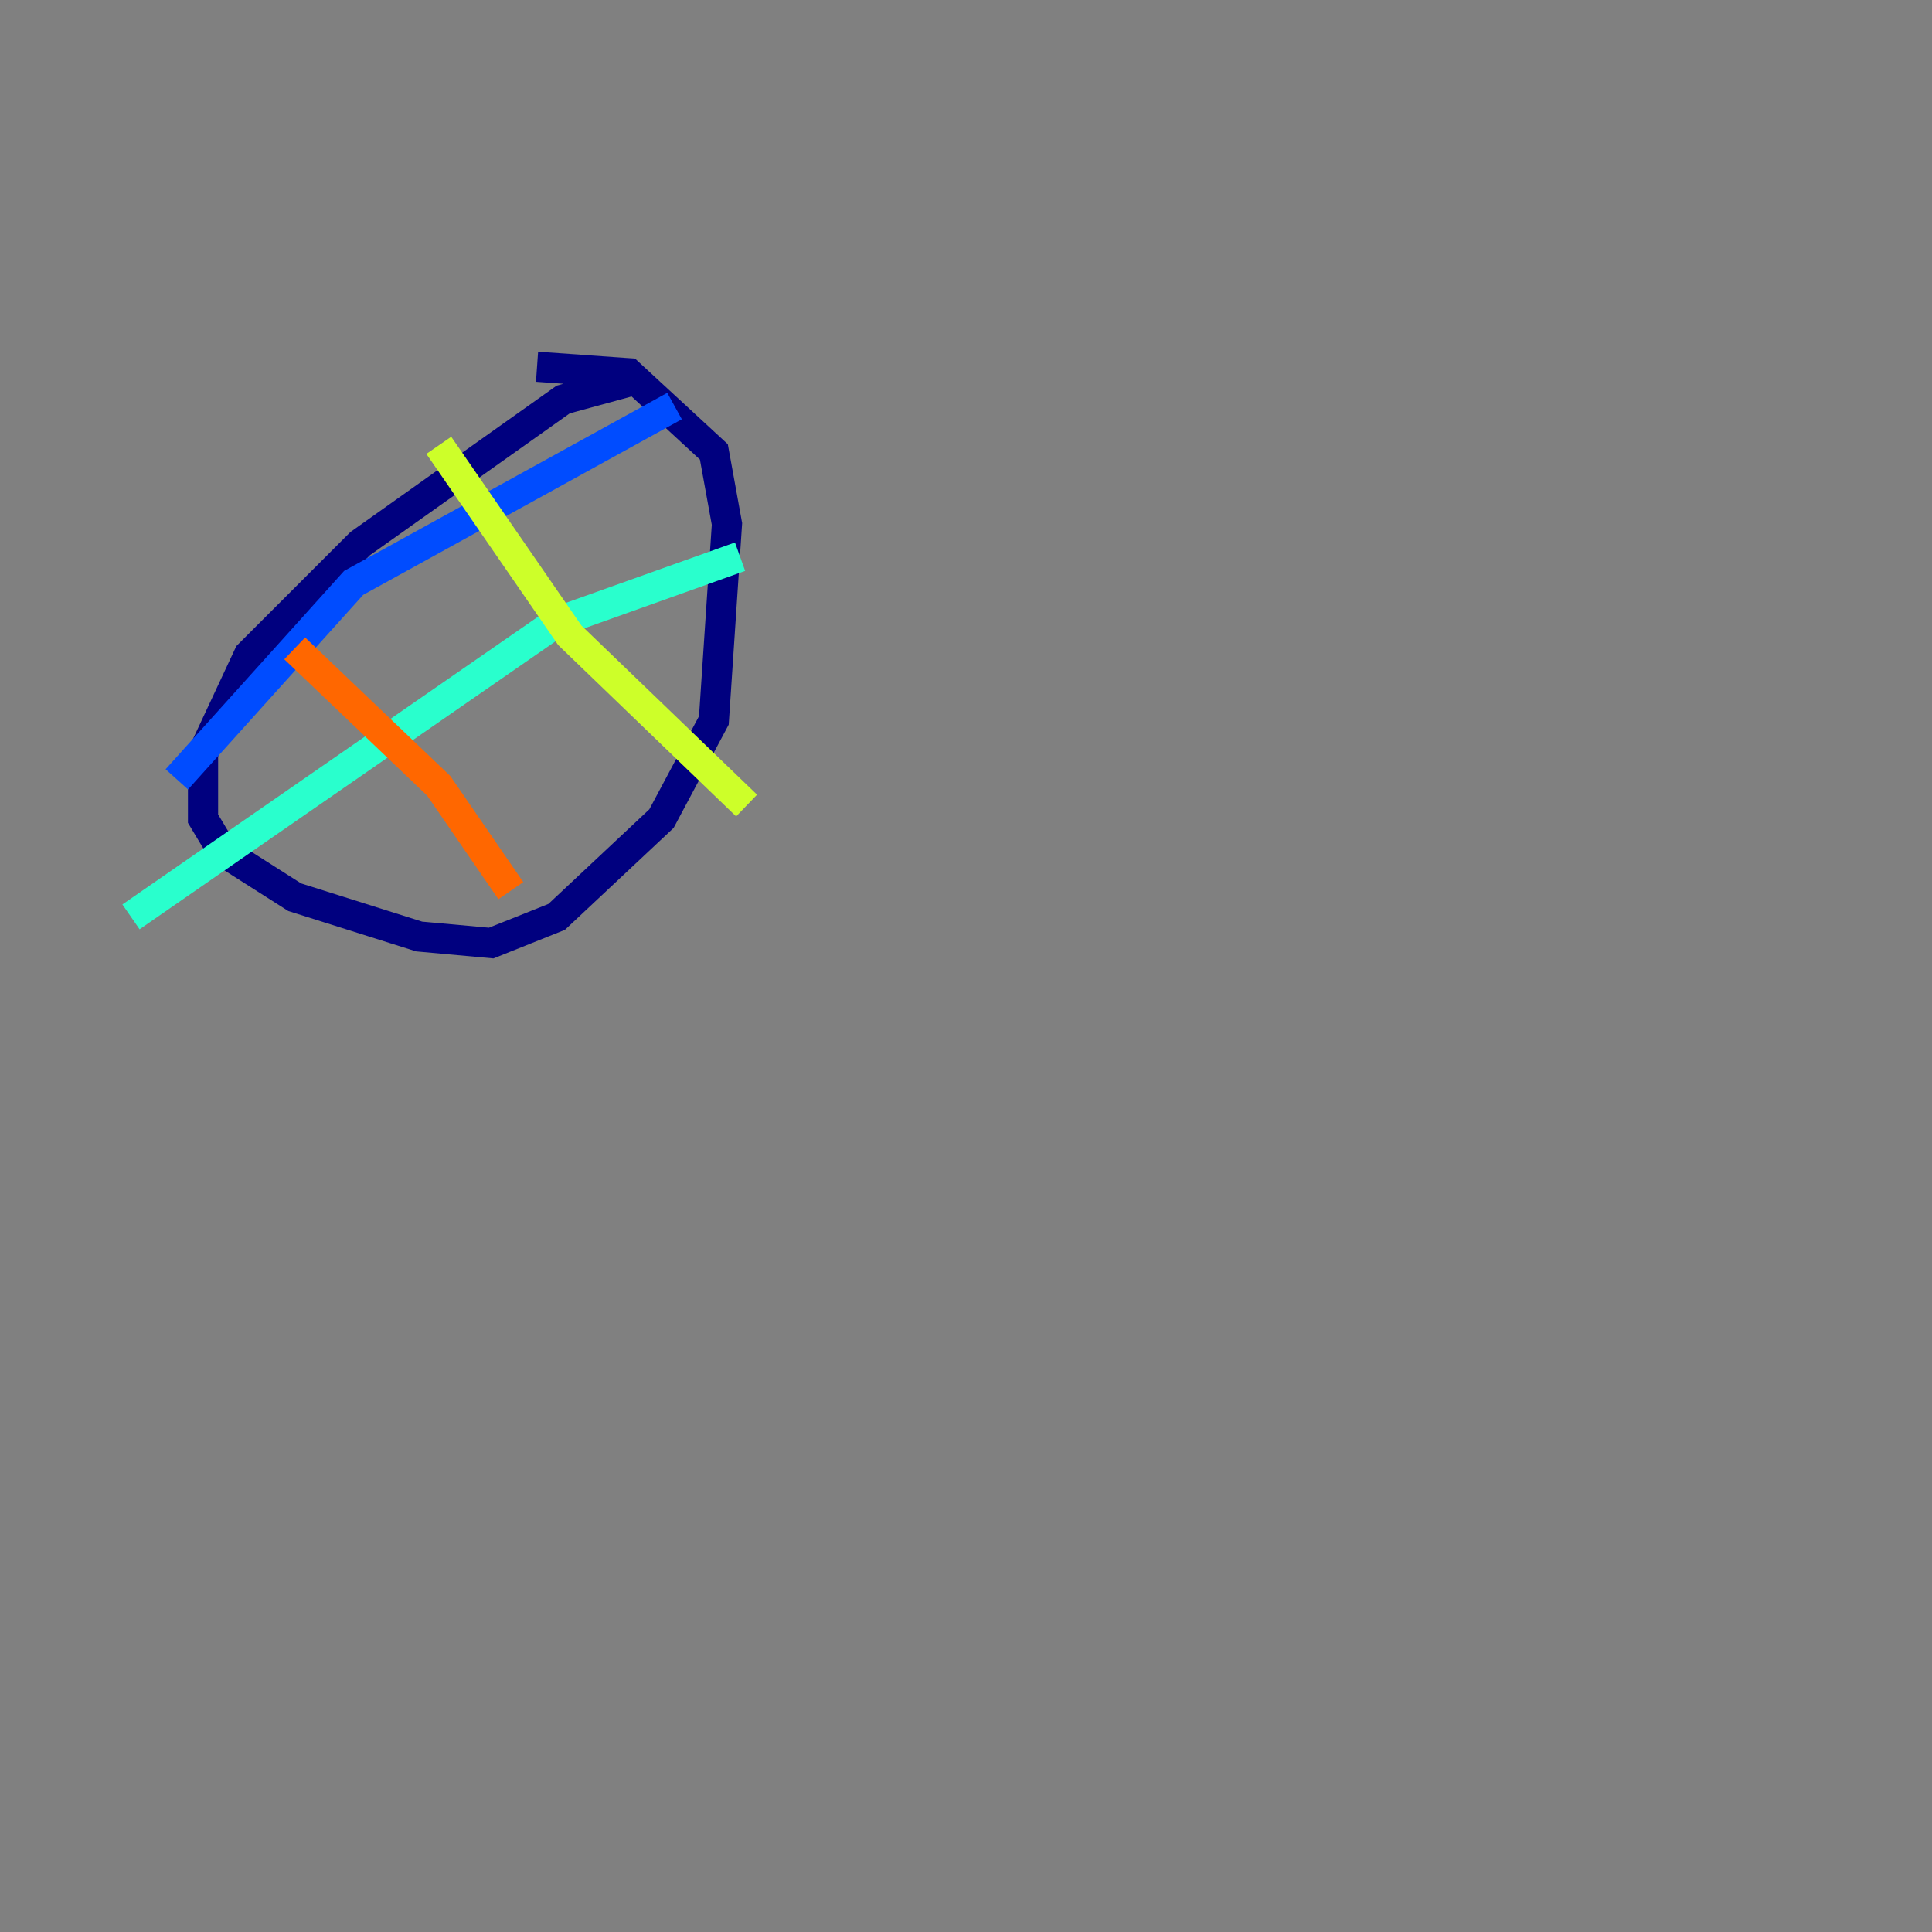 <?xml version="1.0" encoding="utf-8" ?>
<svg baseProfile="tiny" height="128" version="1.2" viewBox="0,0,128,128" width="128" xmlns="http://www.w3.org/2000/svg" xmlns:ev="http://www.w3.org/2001/xml-events" xmlns:xlink="http://www.w3.org/1999/xlink"><rect x="0" y="0" width="128" height="128" fill="#808080" stroke="none"/><defs /><polyline fill="none" points="42.088,25.166 37.315,26.468 23.864,36.014 16.488,43.39 13.451,49.898 13.451,54.237 14.752,56.407 19.525,59.444 27.77,62.047 32.542,62.481 36.881,60.746 43.824,54.237 47.295,47.729 48.163,34.712 47.295,29.939 41.654,24.732 35.58,24.298" stroke="#00007f" stroke-width="2" /><polyline fill="none" points="44.691,26.902 23.43,38.617 11.715,51.634" stroke="#004cff" stroke-width="2" /><polyline fill="none" points="49.031,36.881 36.881,41.22 8.678,60.746" stroke="#29ffcd" stroke-width="2" /><polyline fill="none" points="49.464,53.37 37.749,42.088 29.071,29.505" stroke="#cdff29" stroke-width="2" /><polyline fill="none" points="33.844,59.01 29.071,52.068 19.525,42.956" stroke="#ff6700" stroke-width="2" /><polyline fill="none" points="119.322,8.678 119.322,8.678" stroke="#7f0000" stroke-width="2" /></svg>
